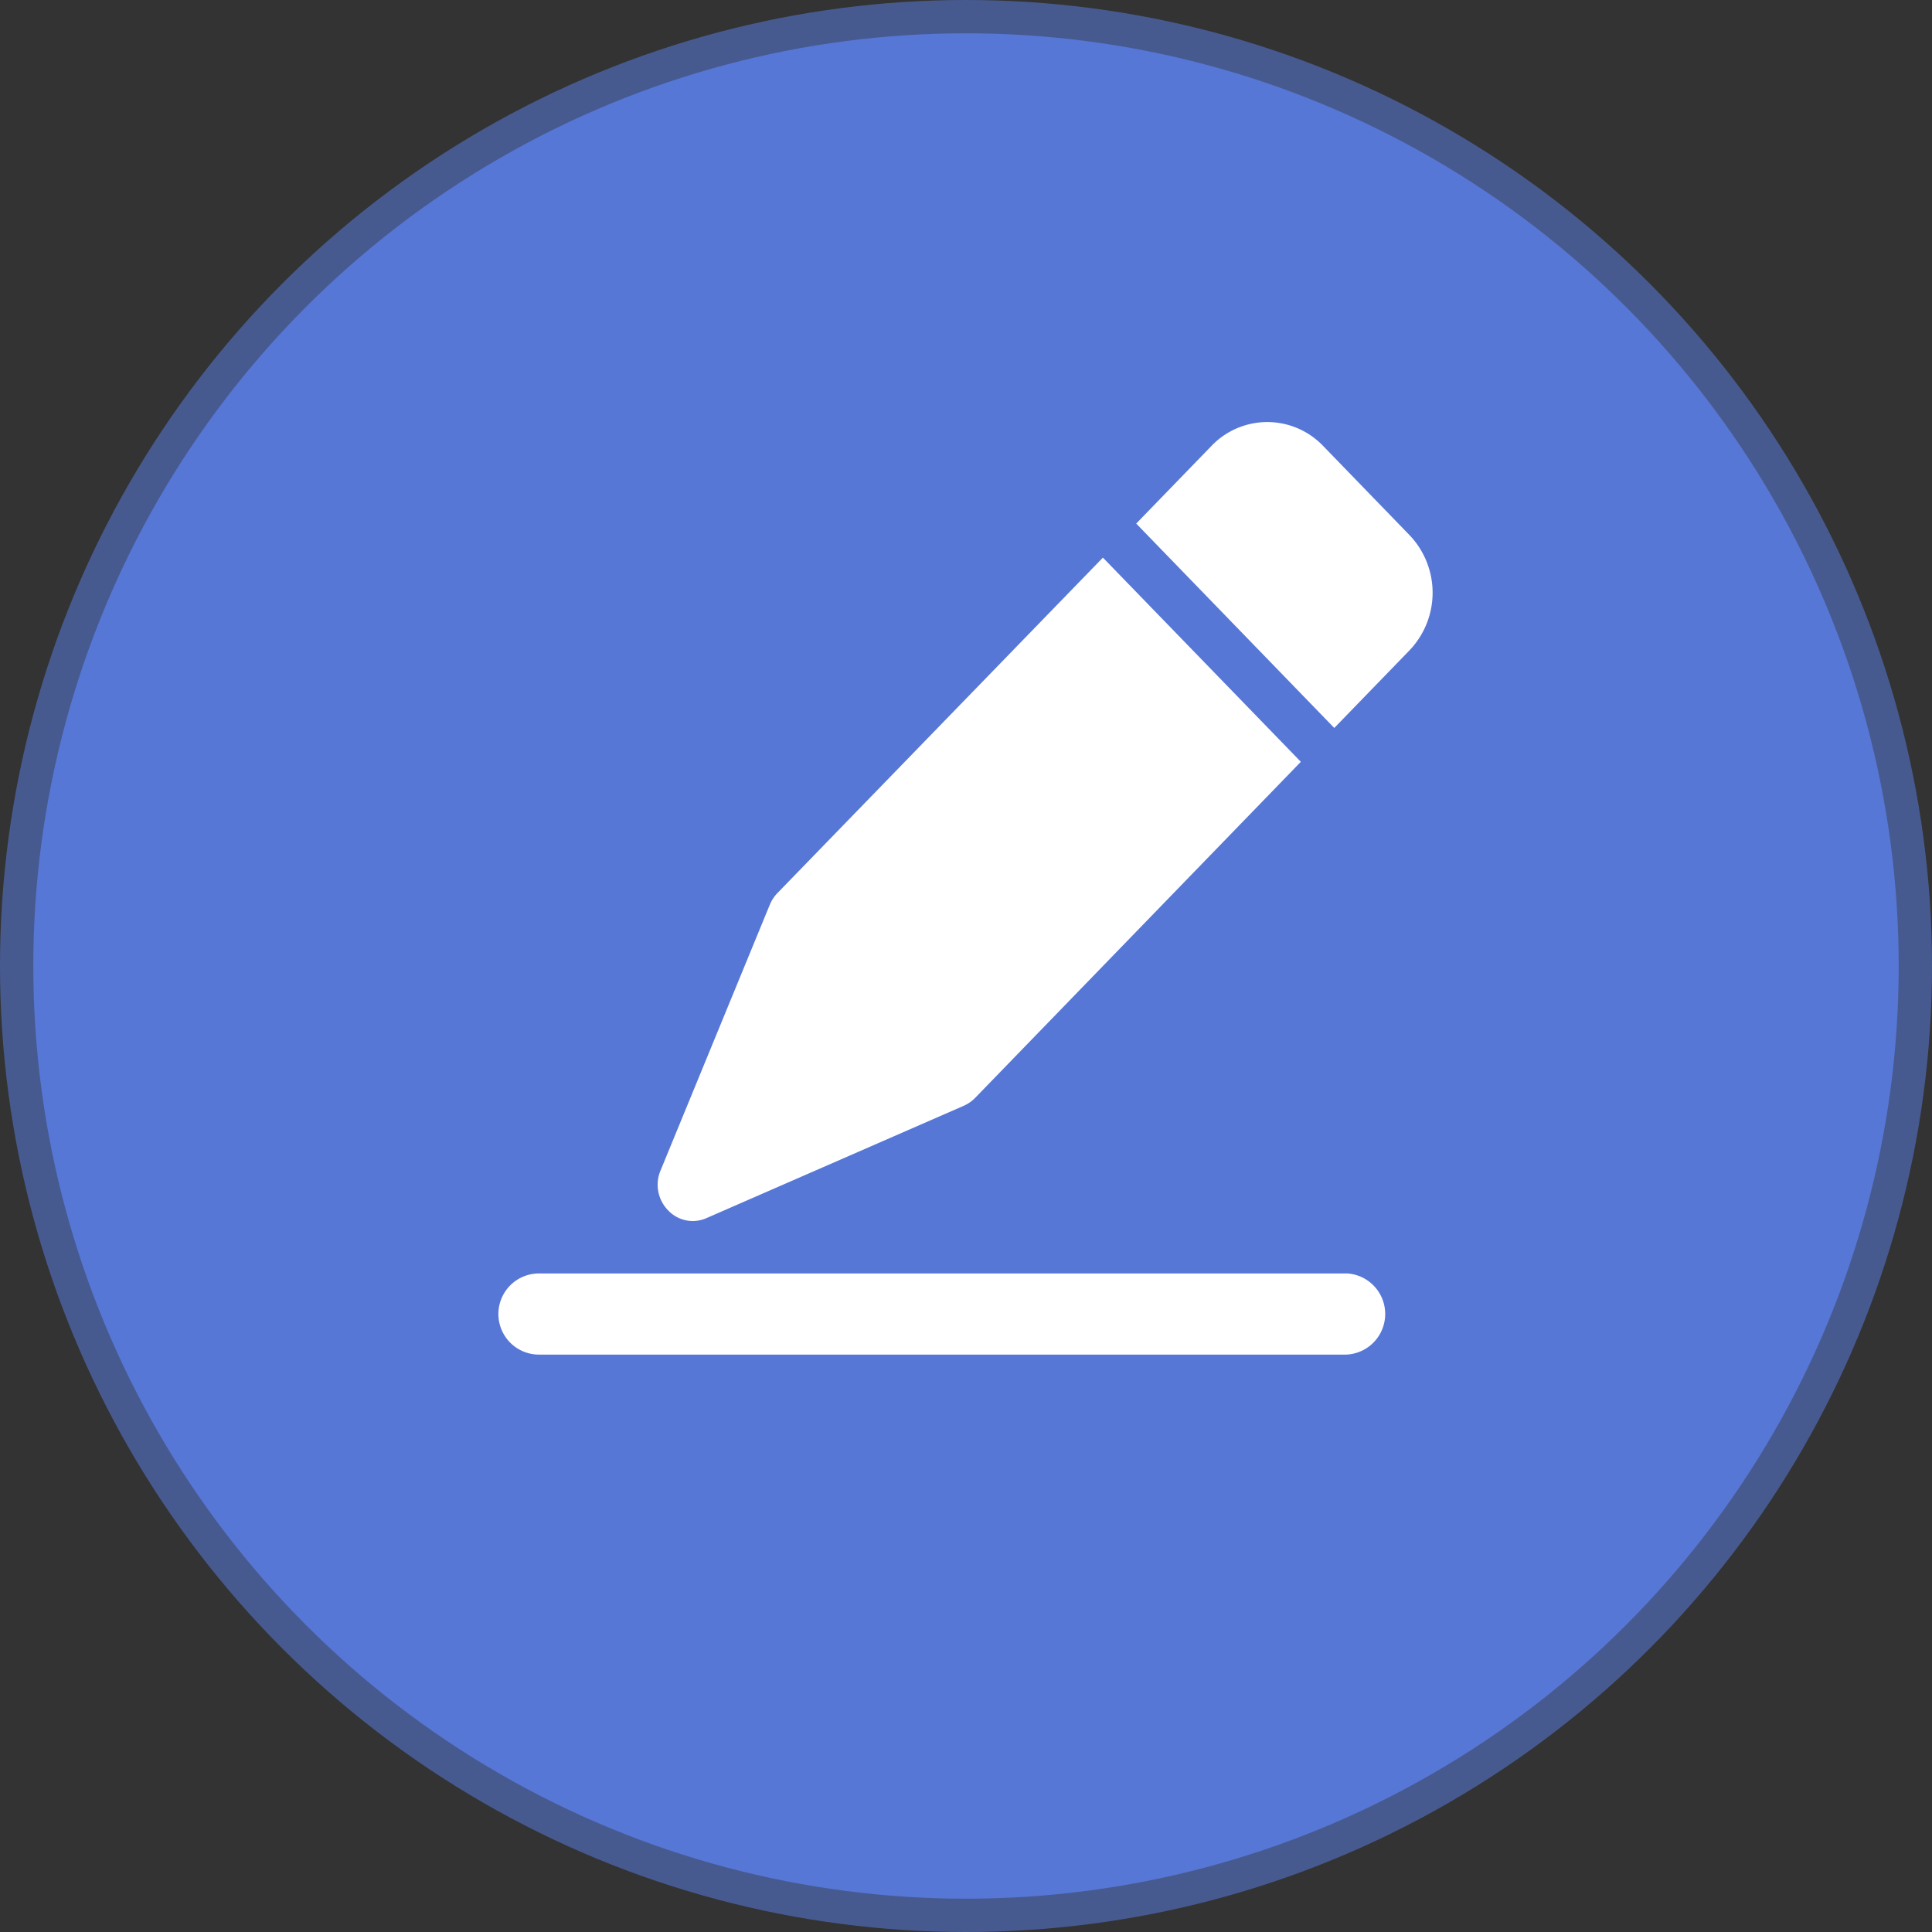 <svg id="组_2" data-name="组 2" xmlns="http://www.w3.org/2000/svg" width="29" height="29" viewBox="0 0 29 29">
  <rect x="0" y="0" width="29" height="29" fill="#333333" stroke="none"/>
<defs>
    <style>
      .cls-1 {
        fill: #5677d6;
        stroke: #5677d6;
        stroke-linejoin: round;
        stroke-opacity: 0.57;
        stroke-width: 1px;
      }

      .cls-2 {
        fill: #fff;
        fill-rule: evenodd;
      }
    </style>
  </defs>
  <circle id="椭圆_1_拷贝" data-name="椭圆 1 拷贝" class="cls-1" cx="14.5" cy="14.5" r="14"/>
  <path id="形状_14" data-name="形状 14" class="cls-2" d="M402.707,581.615H390.59a0.609,0.609,0,0,0,0,1.218h12.117a0.61,0.61,0,0,0,0-1.219h0Zm-3.652-10.745,2.971,3.065-4.89,5.046a0.551,0.551,0,0,1-.167.116l-3.864,1.687a0.507,0.507,0,0,1-.577-0.117,0.549,0.549,0,0,1-.112-0.6l1.638-3.984a0.563,0.563,0,0,1,.111-0.173Zm0.5-.511,1.131-1.167a1.159,1.159,0,0,1,1.673,0l1.3,1.342a1.252,1.252,0,0,1,0,1.726l-1.131,1.167Zm0,0" transform="translate(-382.5 -562.5)"/>
</svg>
